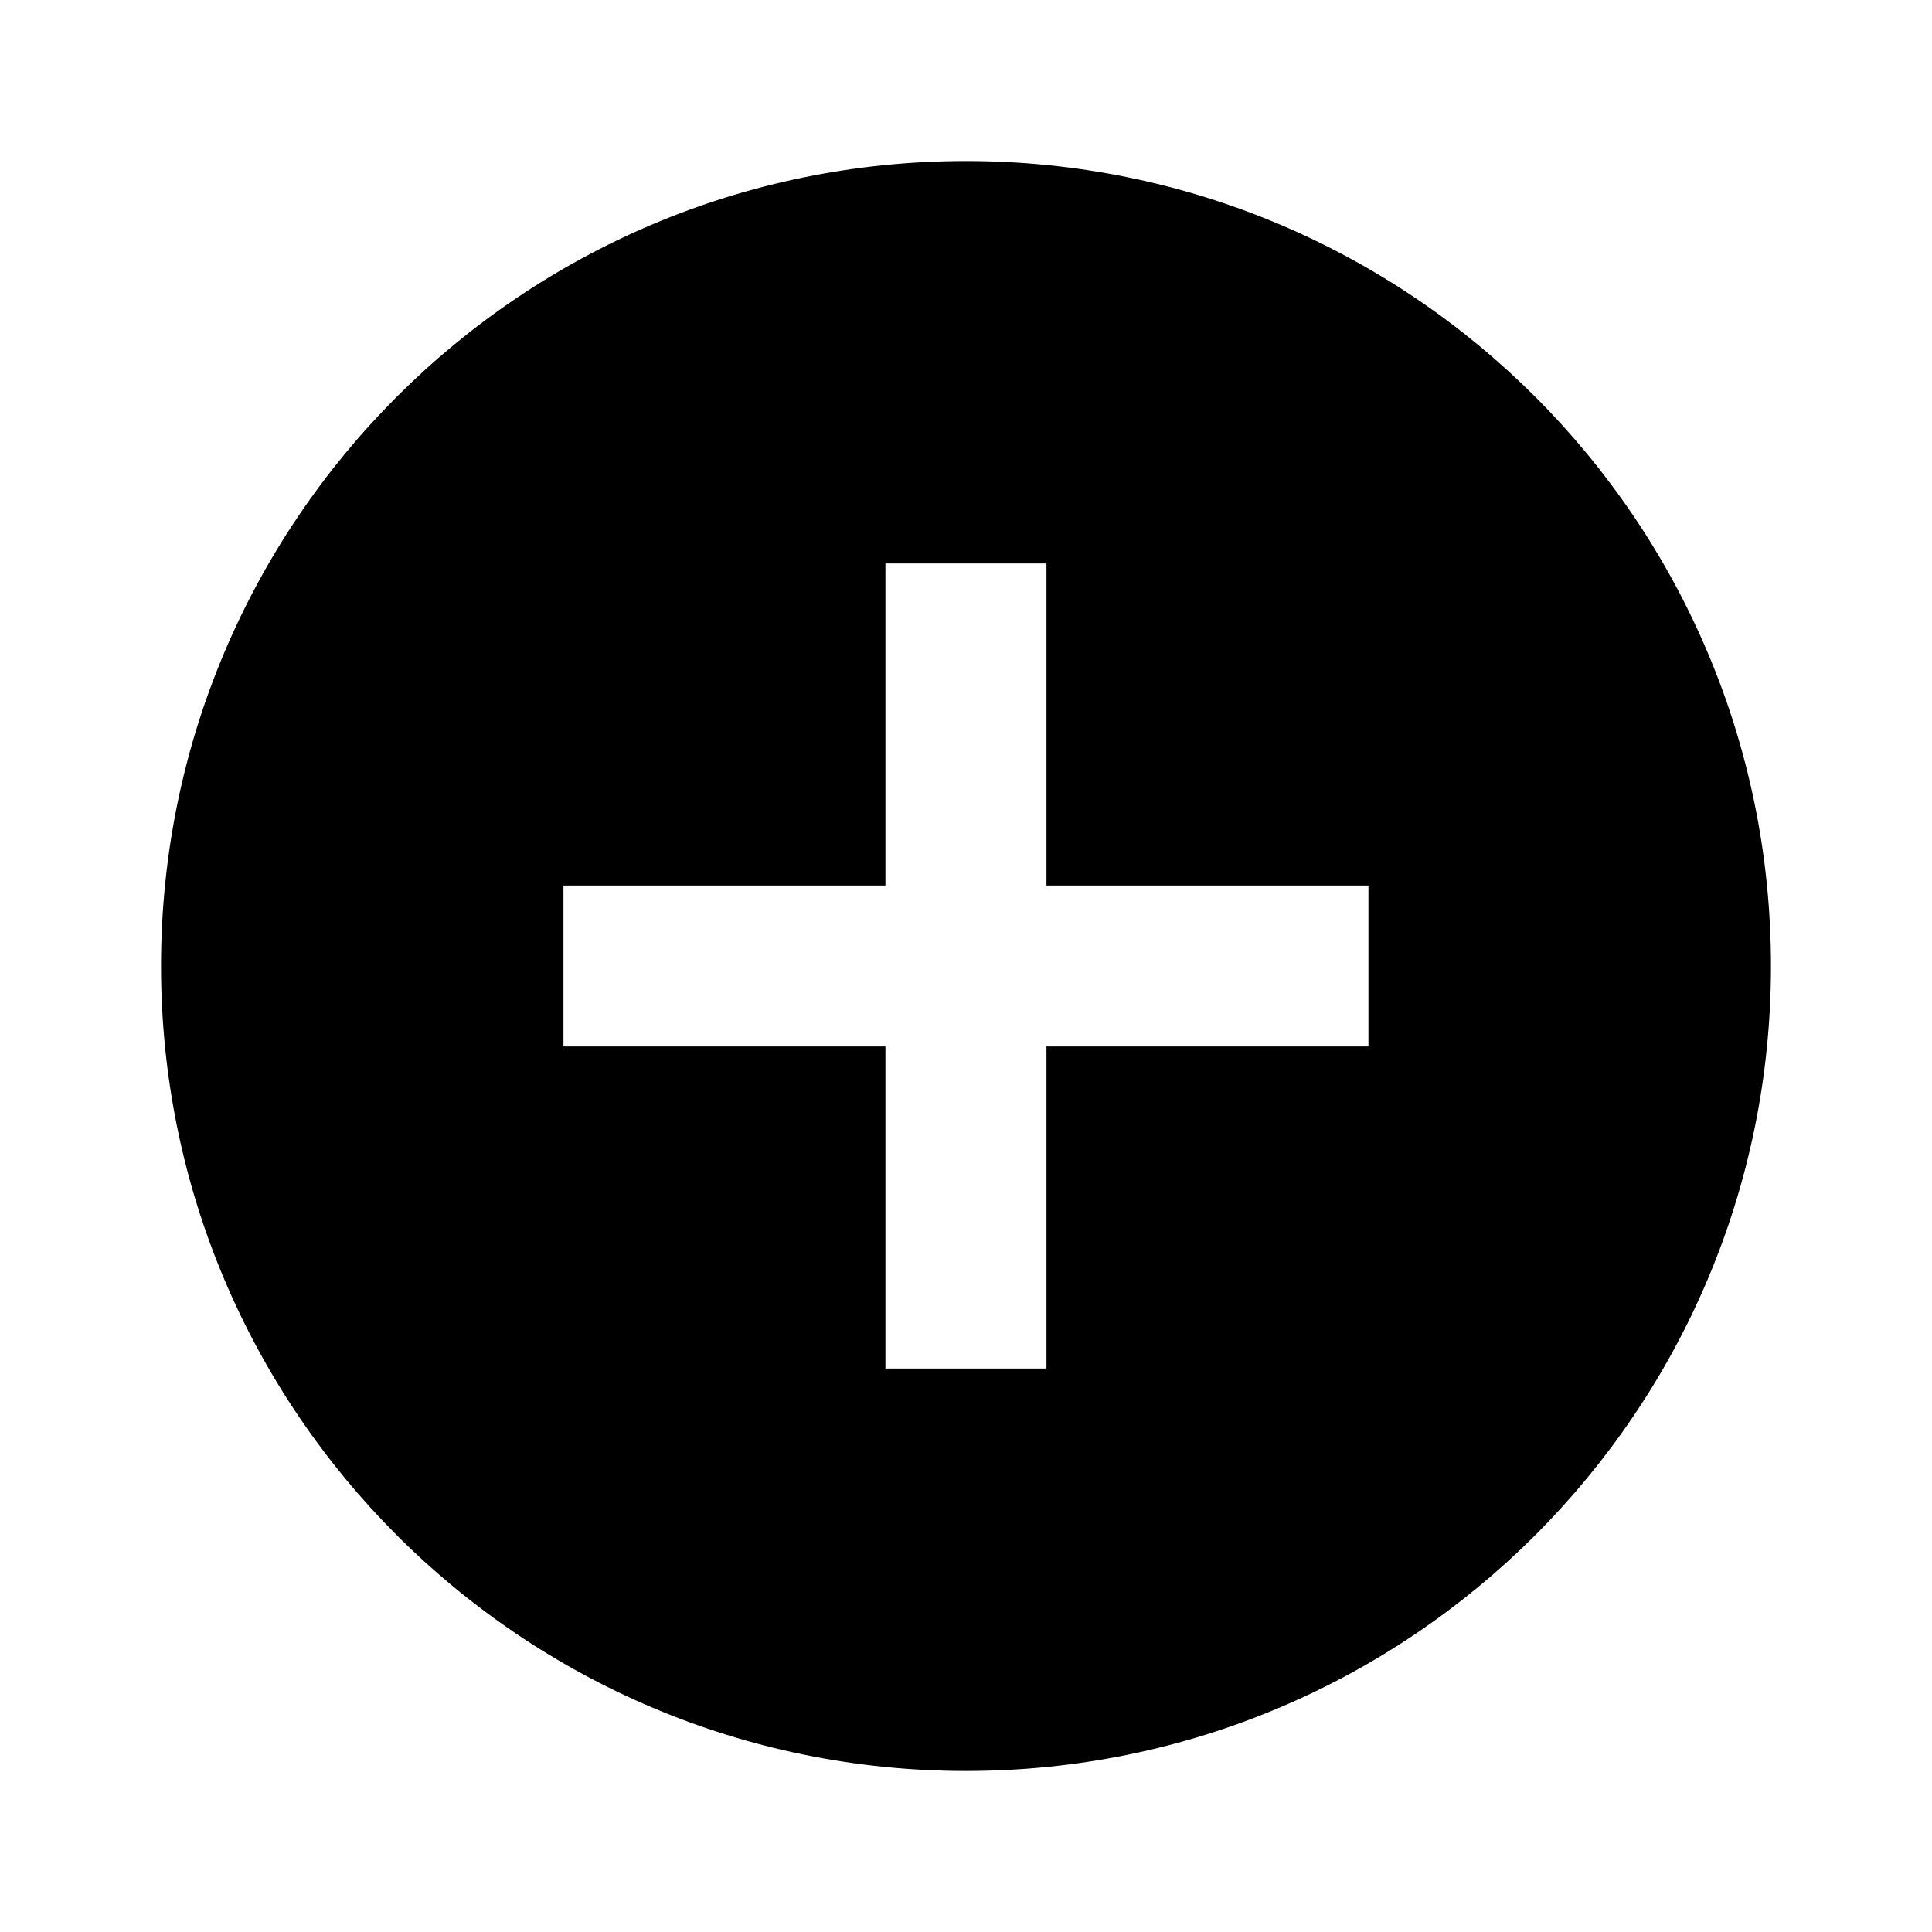 <svg width="20" height="20" viewBox="0 0 20 20" fill="none" xmlns="http://www.w3.org/2000/svg">
<path d="M10 1.667C5.397 1.667 1.667 5.397 1.667 10C1.667 14.602 5.397 18.333 10 18.333C14.602 18.333 18.333 14.602 18.333 10C18.333 5.397 14.602 1.667 10 1.667ZM14.166 10.833H10.833V14.167H9.166V10.833H5.833V9.167H9.166V5.833H10.833V9.167H14.166V10.833Z" fill="black"/>
</svg>
